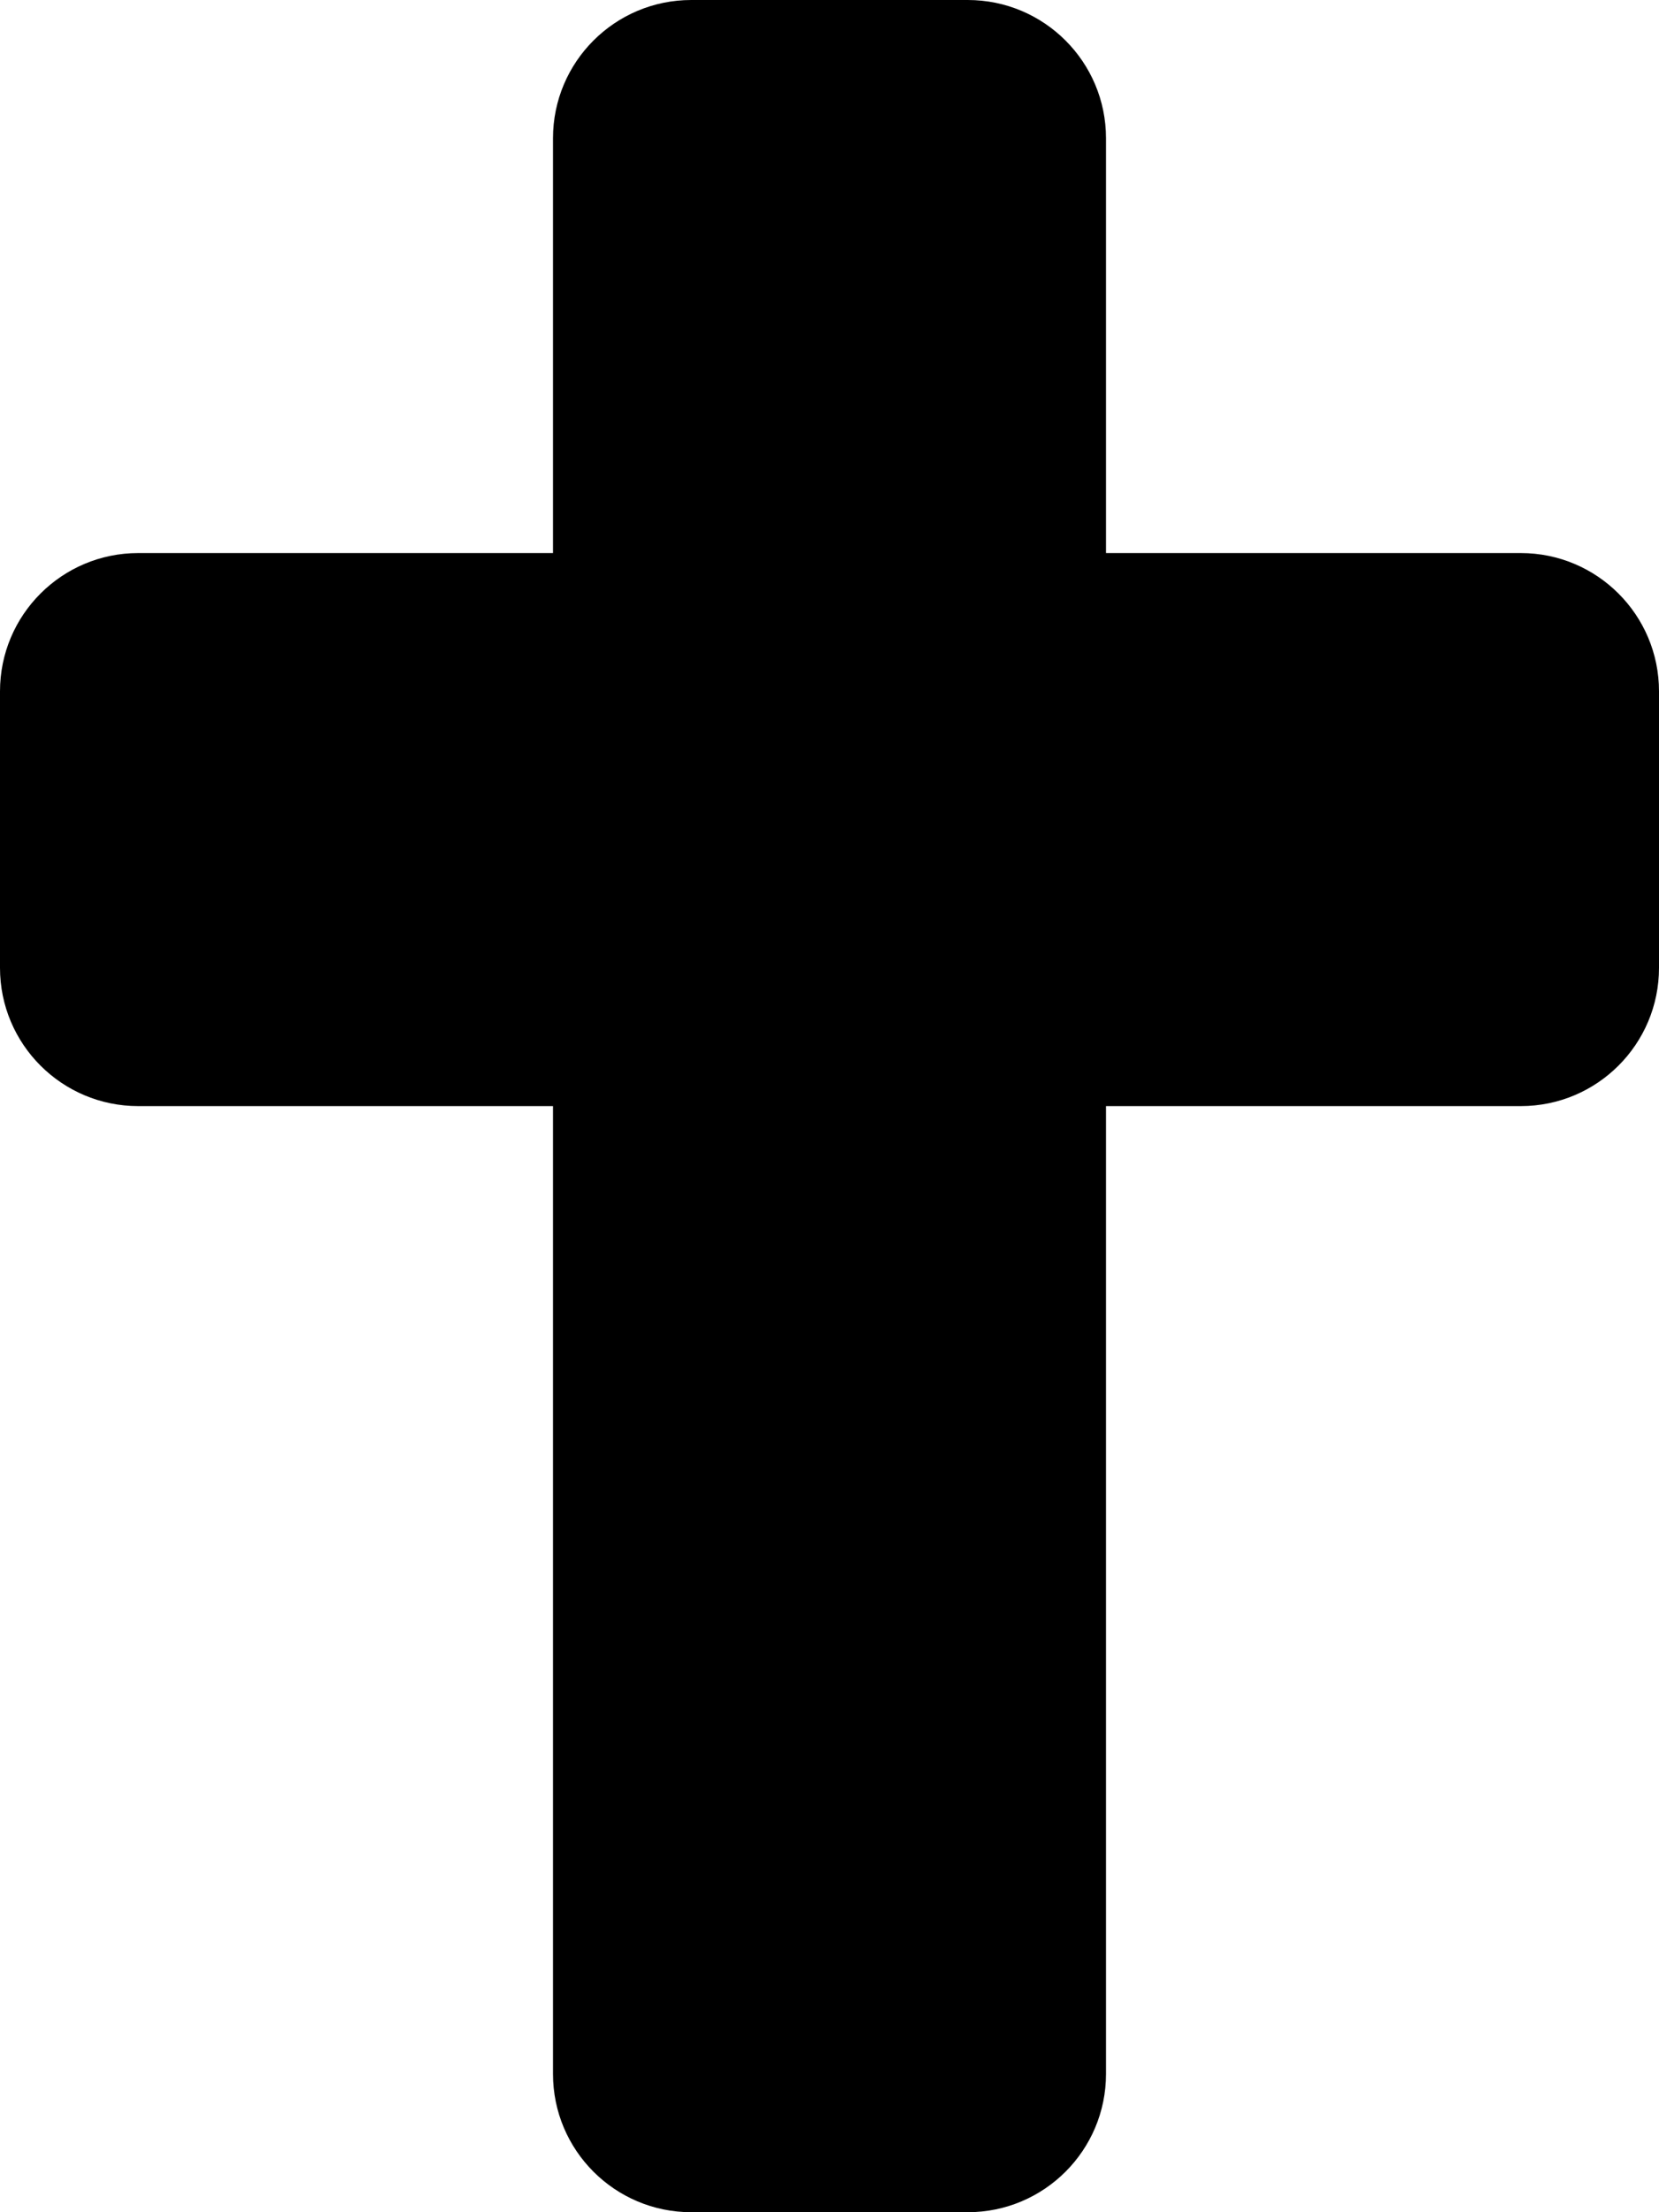 ﻿<?xml version="1.0" encoding="utf-8"?>
<svg version="1.1" xmlns:xlink="http://www.w3.org/1999/xlink" width="48px" height="64px" xmlns="http://www.w3.org/2000/svg">
  <defs>
    <pattern id="BGPattern" patternUnits="userSpaceOnUse" alignment="0 0" imageRepeat="None" />
    <mask fill="white" id="Clip1454">
      <path d="M 48 20  C 48 17.791  46.209 16  44 16  L 32 16  L 32 4  C 32 1.791  30.209 0  28 0  L 20 0  C 17.791 0  16 1.791  16 4  L 16 16  L 4 16  C 1.791 16  0 17.791  0 20  L 0 28  C 0 30.209  1.791 32  4 32  L 16 32  L 16 60  C 16 62.209  17.791 64  20 64  L 28 64  C 30.209 64  32 62.209  32 60  L 32 32  L 44 32  C 46.209 32  48 30.209  48 28  L 48 20  Z " fill-rule="evenodd" />
    </mask>
  </defs>
  <g>
    <path d="M 48 20  C 48 17.791  46.209 16  44 16  L 32 16  L 32 4  C 32 1.791  30.209 0  28 0  L 20 0  C 17.791 0  16 1.791  16 4  L 16 16  L 4 16  C 1.791 16  0 17.791  0 20  L 0 28  C 0 30.209  1.791 32  4 32  L 16 32  L 16 60  C 16 62.209  17.791 64  20 64  L 28 64  C 30.209 64  32 62.209  32 60  L 32 32  L 44 32  C 46.209 32  48 30.209  48 28  L 48 20  Z " fill-rule="nonzero" fill="rgba(0, 0, 0, 1)" stroke="none" class="fill" />
    <path d="M 48 20  C 48 17.791  46.209 16  44 16  L 32 16  L 32 4  C 32 1.791  30.209 0  28 0  L 20 0  C 17.791 0  16 1.791  16 4  L 16 16  L 4 16  C 1.791 16  0 17.791  0 20  L 0 28  C 0 30.209  1.791 32  4 32  L 16 32  L 16 60  C 16 62.209  17.791 64  20 64  L 28 64  C 30.209 64  32 62.209  32 60  L 32 32  L 44 32  C 46.209 32  48 30.209  48 28  L 48 20  Z " stroke-width="0" stroke-dasharray="0" stroke="rgba(255, 255, 255, 0)" fill="none" class="stroke" mask="url(#Clip1454)" />
  </g>
</svg>